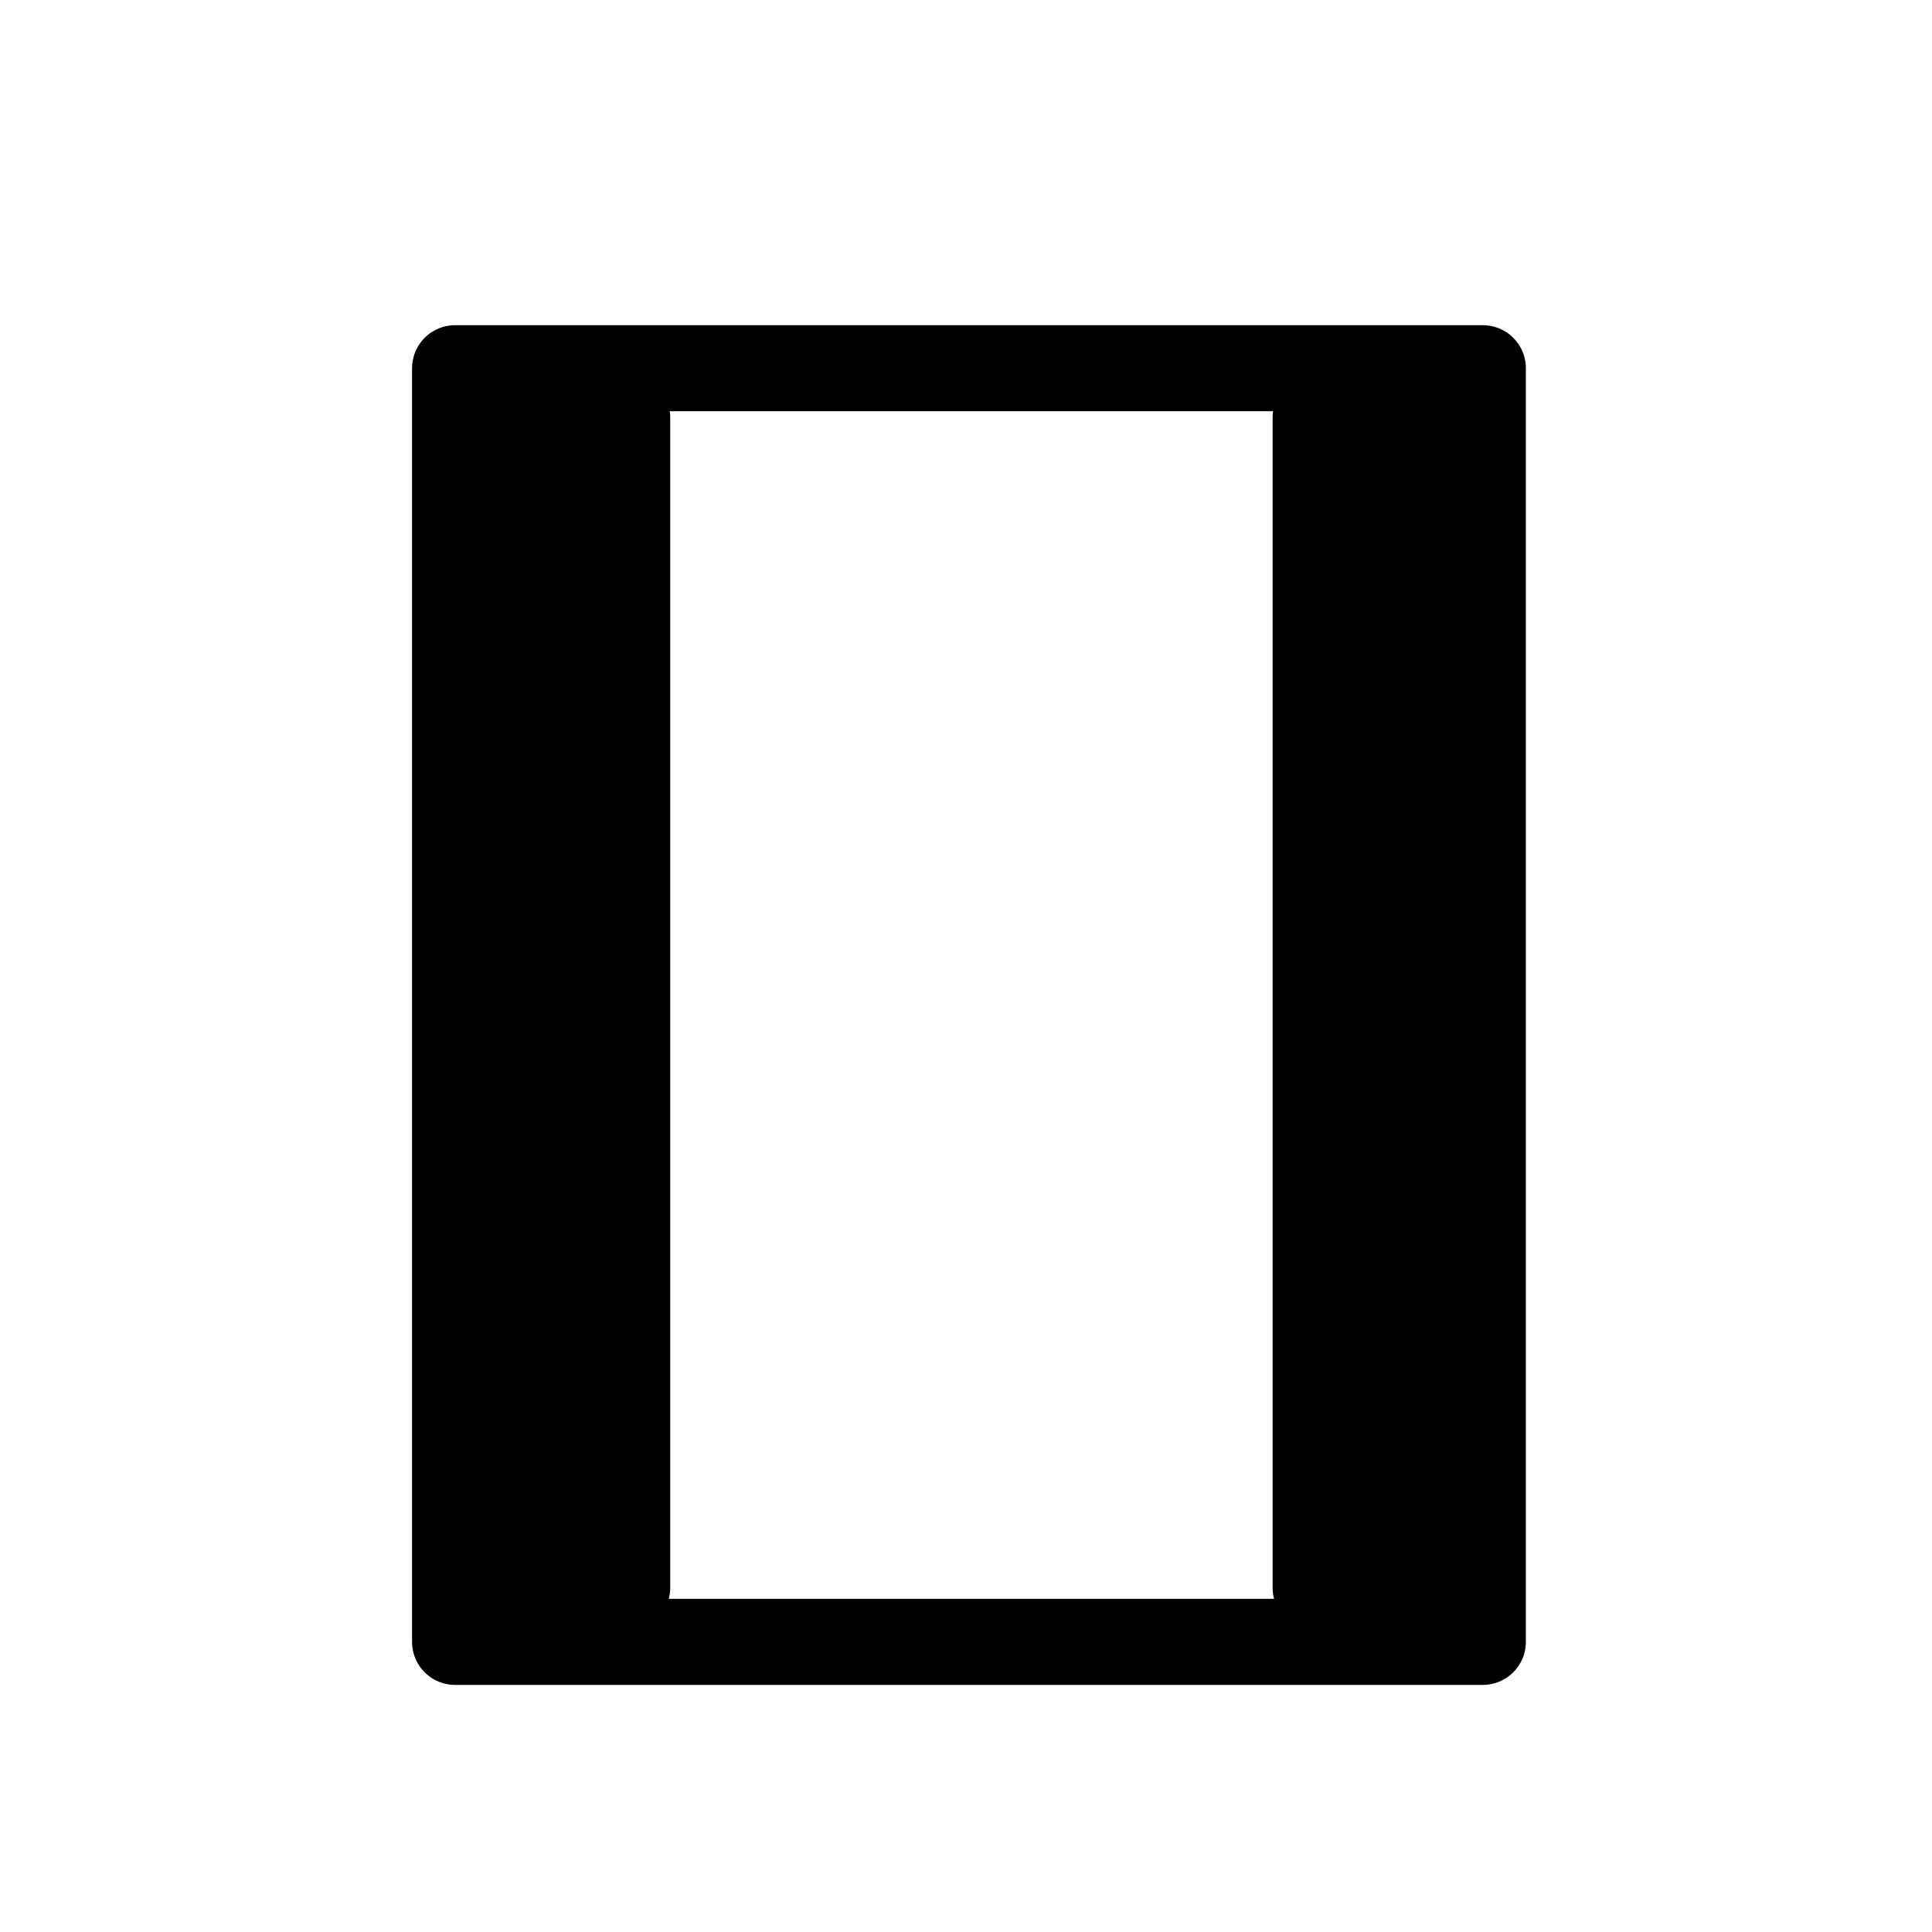 <?xml version="1.0" encoding="UTF-8" standalone="no"?>
<!-- Created with Inkscape (http://www.inkscape.org/) -->

<svg
   xmlns:osb="http://www.openswatchbook.org/uri/2009/osb"
   xmlns:dc="http://purl.org/dc/elements/1.1/"
   xmlns:cc="http://creativecommons.org/ns#"
   xmlns:rdf="http://www.w3.org/1999/02/22-rdf-syntax-ns#"
   xmlns:svg="http://www.w3.org/2000/svg"
   xmlns="http://www.w3.org/2000/svg"
   xmlns:xlink="http://www.w3.org/1999/xlink"
   xmlns:sodipodi="http://sodipodi.sourceforge.net/DTD/sodipodi-0.dtd"
   xmlns:inkscape="http://www.inkscape.org/namespaces/inkscape"
   width="50px"
   height="50px"
   viewBox="0 0 210 297"
   version="1.1"
   id="svg8"
   inkscape:version="0.92.3 (2405546, 2018-03-11)"
   sodipodi:docname="one_column.svg">
  <defs
     id="defs2">
    <linearGradient
       id="linearGradient4530"
       osb:paint="solid">
      <stop
         style="stop-color:#000000;stop-opacity:1;"
         offset="0"
         id="stop4528" />
    </linearGradient>
    <linearGradient
       id="linearGradient4524"
       osb:paint="solid">
      <stop
         style="stop-color:#ffffff;stop-opacity:0;"
         offset="0"
         id="stop4522" />
    </linearGradient>
    <linearGradient
       inkscape:collect="always"
       xlink:href="#linearGradient4524"
       id="linearGradient4526"
       x1="26.458"
       y1="155.259"
       x2="182.94"
       y2="155.259"
       gradientUnits="userSpaceOnUse" />
  </defs>
  <sodipodi:namedview
     id="base"
     pagecolor="#ffffff"
     bordercolor="#666666"
     borderopacity="1.0"
     inkscape:pageopacity="0.0"
     inkscape:pageshadow="2"
     inkscape:zoom="0.35"
     inkscape:cx="400"
     inkscape:cy="560"
     inkscape:document-units="mm"
     inkscape:current-layer="layer1"
     showgrid="true"
     showguides="false"
     inkscape:window-width="1366"
     inkscape:window-height="768"
     inkscape:window-x="0"
     inkscape:window-y="0"
     inkscape:window-maximized="1">
    <inkscape:grid
       type="xygrid"
       id="grid6021" />
  </sodipodi:namedview>
  <g
     inkscape:label="Layer 1"
     inkscape:groupmode="layer"
     id="layer1">
    <rect
       id="rect3715"
       width="157.994"
       height="195.792"
       x="26.458"
       y="56.607"
       style="fill:url(#linearGradient4526);fill-opacity:1;stroke:#000000;stroke-width:13.229;stroke-linejoin:round;stroke-miterlimit:4;stroke-dasharray:none;stroke-opacity:1" />
    <rect
       style="stroke:#000000;stroke-width:13.229;stroke-linejoin:round;stroke-miterlimit:4;stroke-dasharray:none;stroke-opacity:1"
       id="rect6023"
       width="21.167"
       height="179.917"
       x="31.75"
       y="64.167" />
    <rect
       style="stroke:#000000;stroke-width:13.229;stroke-linejoin:round;stroke-miterlimit:4;stroke-dasharray:none;stroke-opacity:1"
       id="rect6023-6"
       width="21.167"
       height="179.917"
       x="158.75"
       y="64.167" />
  </g>
</svg>
